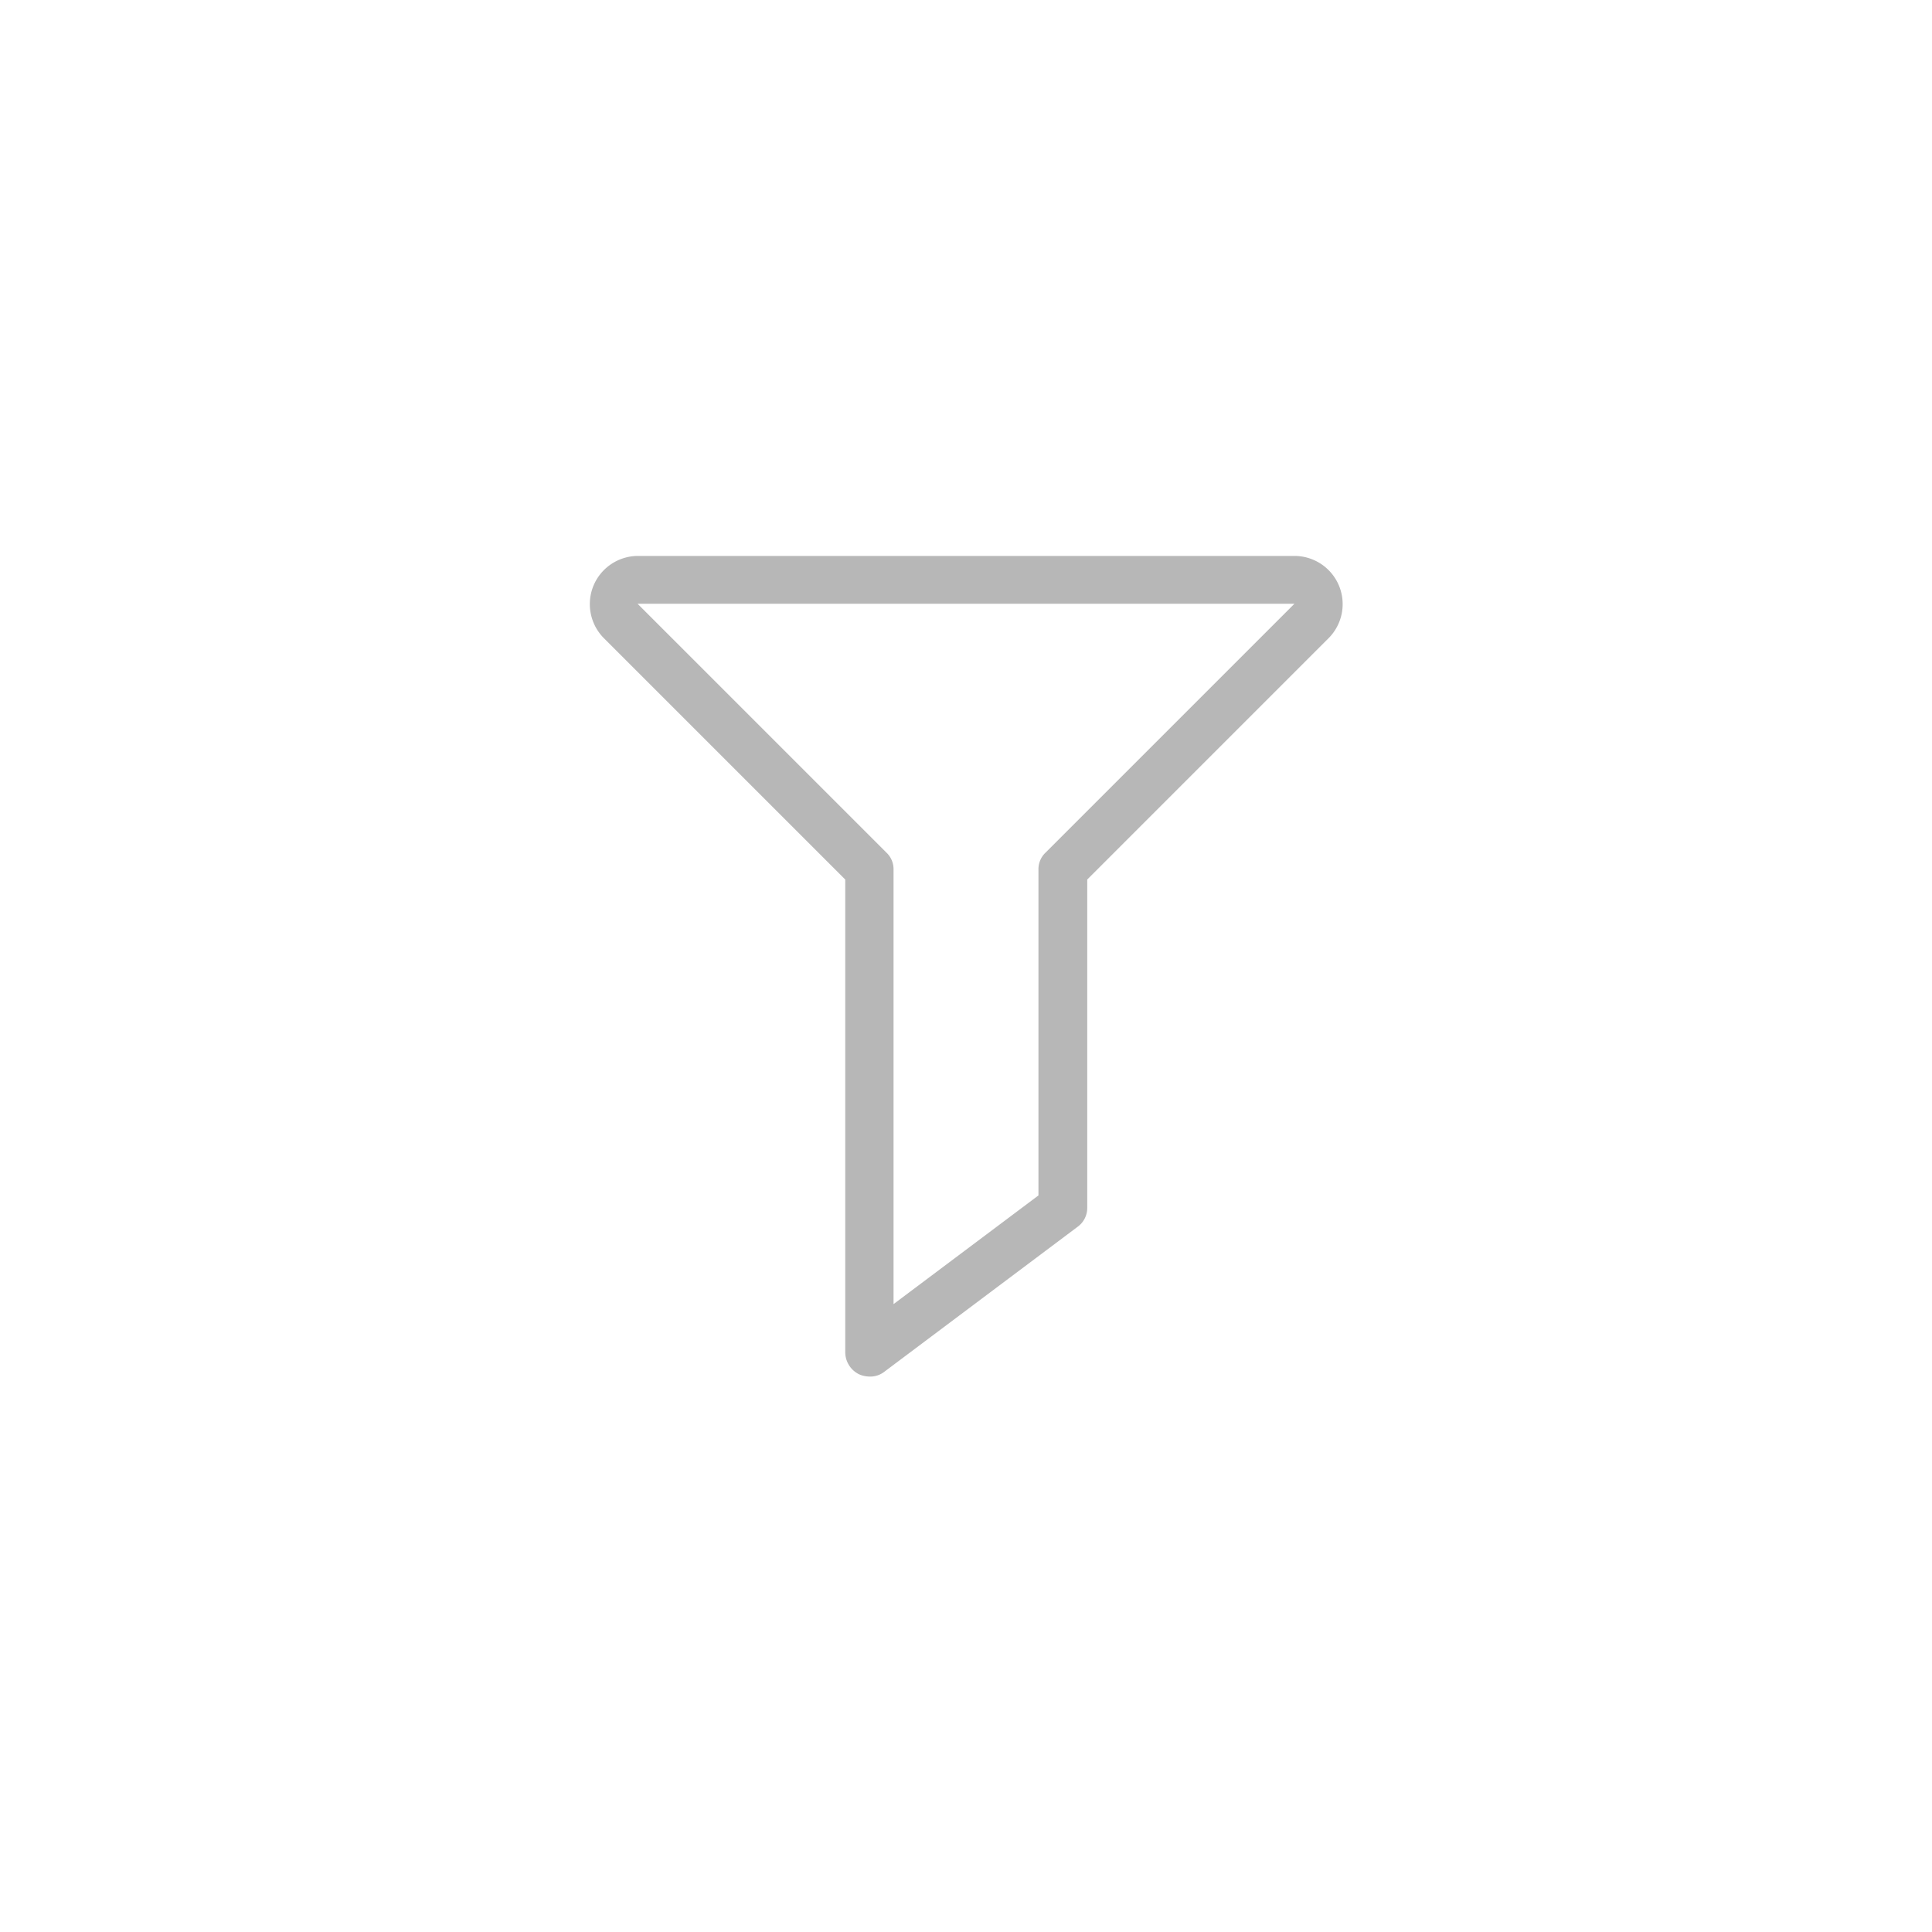 <svg xmlns="http://www.w3.org/2000/svg" viewBox="0 0 40 40"><defs><style>.cls-1{fill:none;}.cls-2{fill:#b7b7b7;}</style></defs><title>icn_h_筛选</title><g id="图层_2" data-name="图层 2"><g id="服务模型"><rect class="cls-1" width="40" height="40"/><path class="cls-2" d="M18,28.5a.54.54,0,0,1-.22-.05A.51.51,0,0,1,17.5,28V18.21l-5-5a1,1,0,0,1-.21-1.09,1,1,0,0,1,.92-.61H26.8a1,1,0,0,1,.92.61,1,1,0,0,1-.21,1.09l-5,5V25a.48.48,0,0,1-.2.4l-4,3A.47.47,0,0,1,18,28.5Zm8.8-16H13.2l5.15,5.15a.47.47,0,0,1,.15.35v9l3-2.25V18a.47.47,0,0,1,.15-.35ZM22,25h0Z"/></g></g></svg>